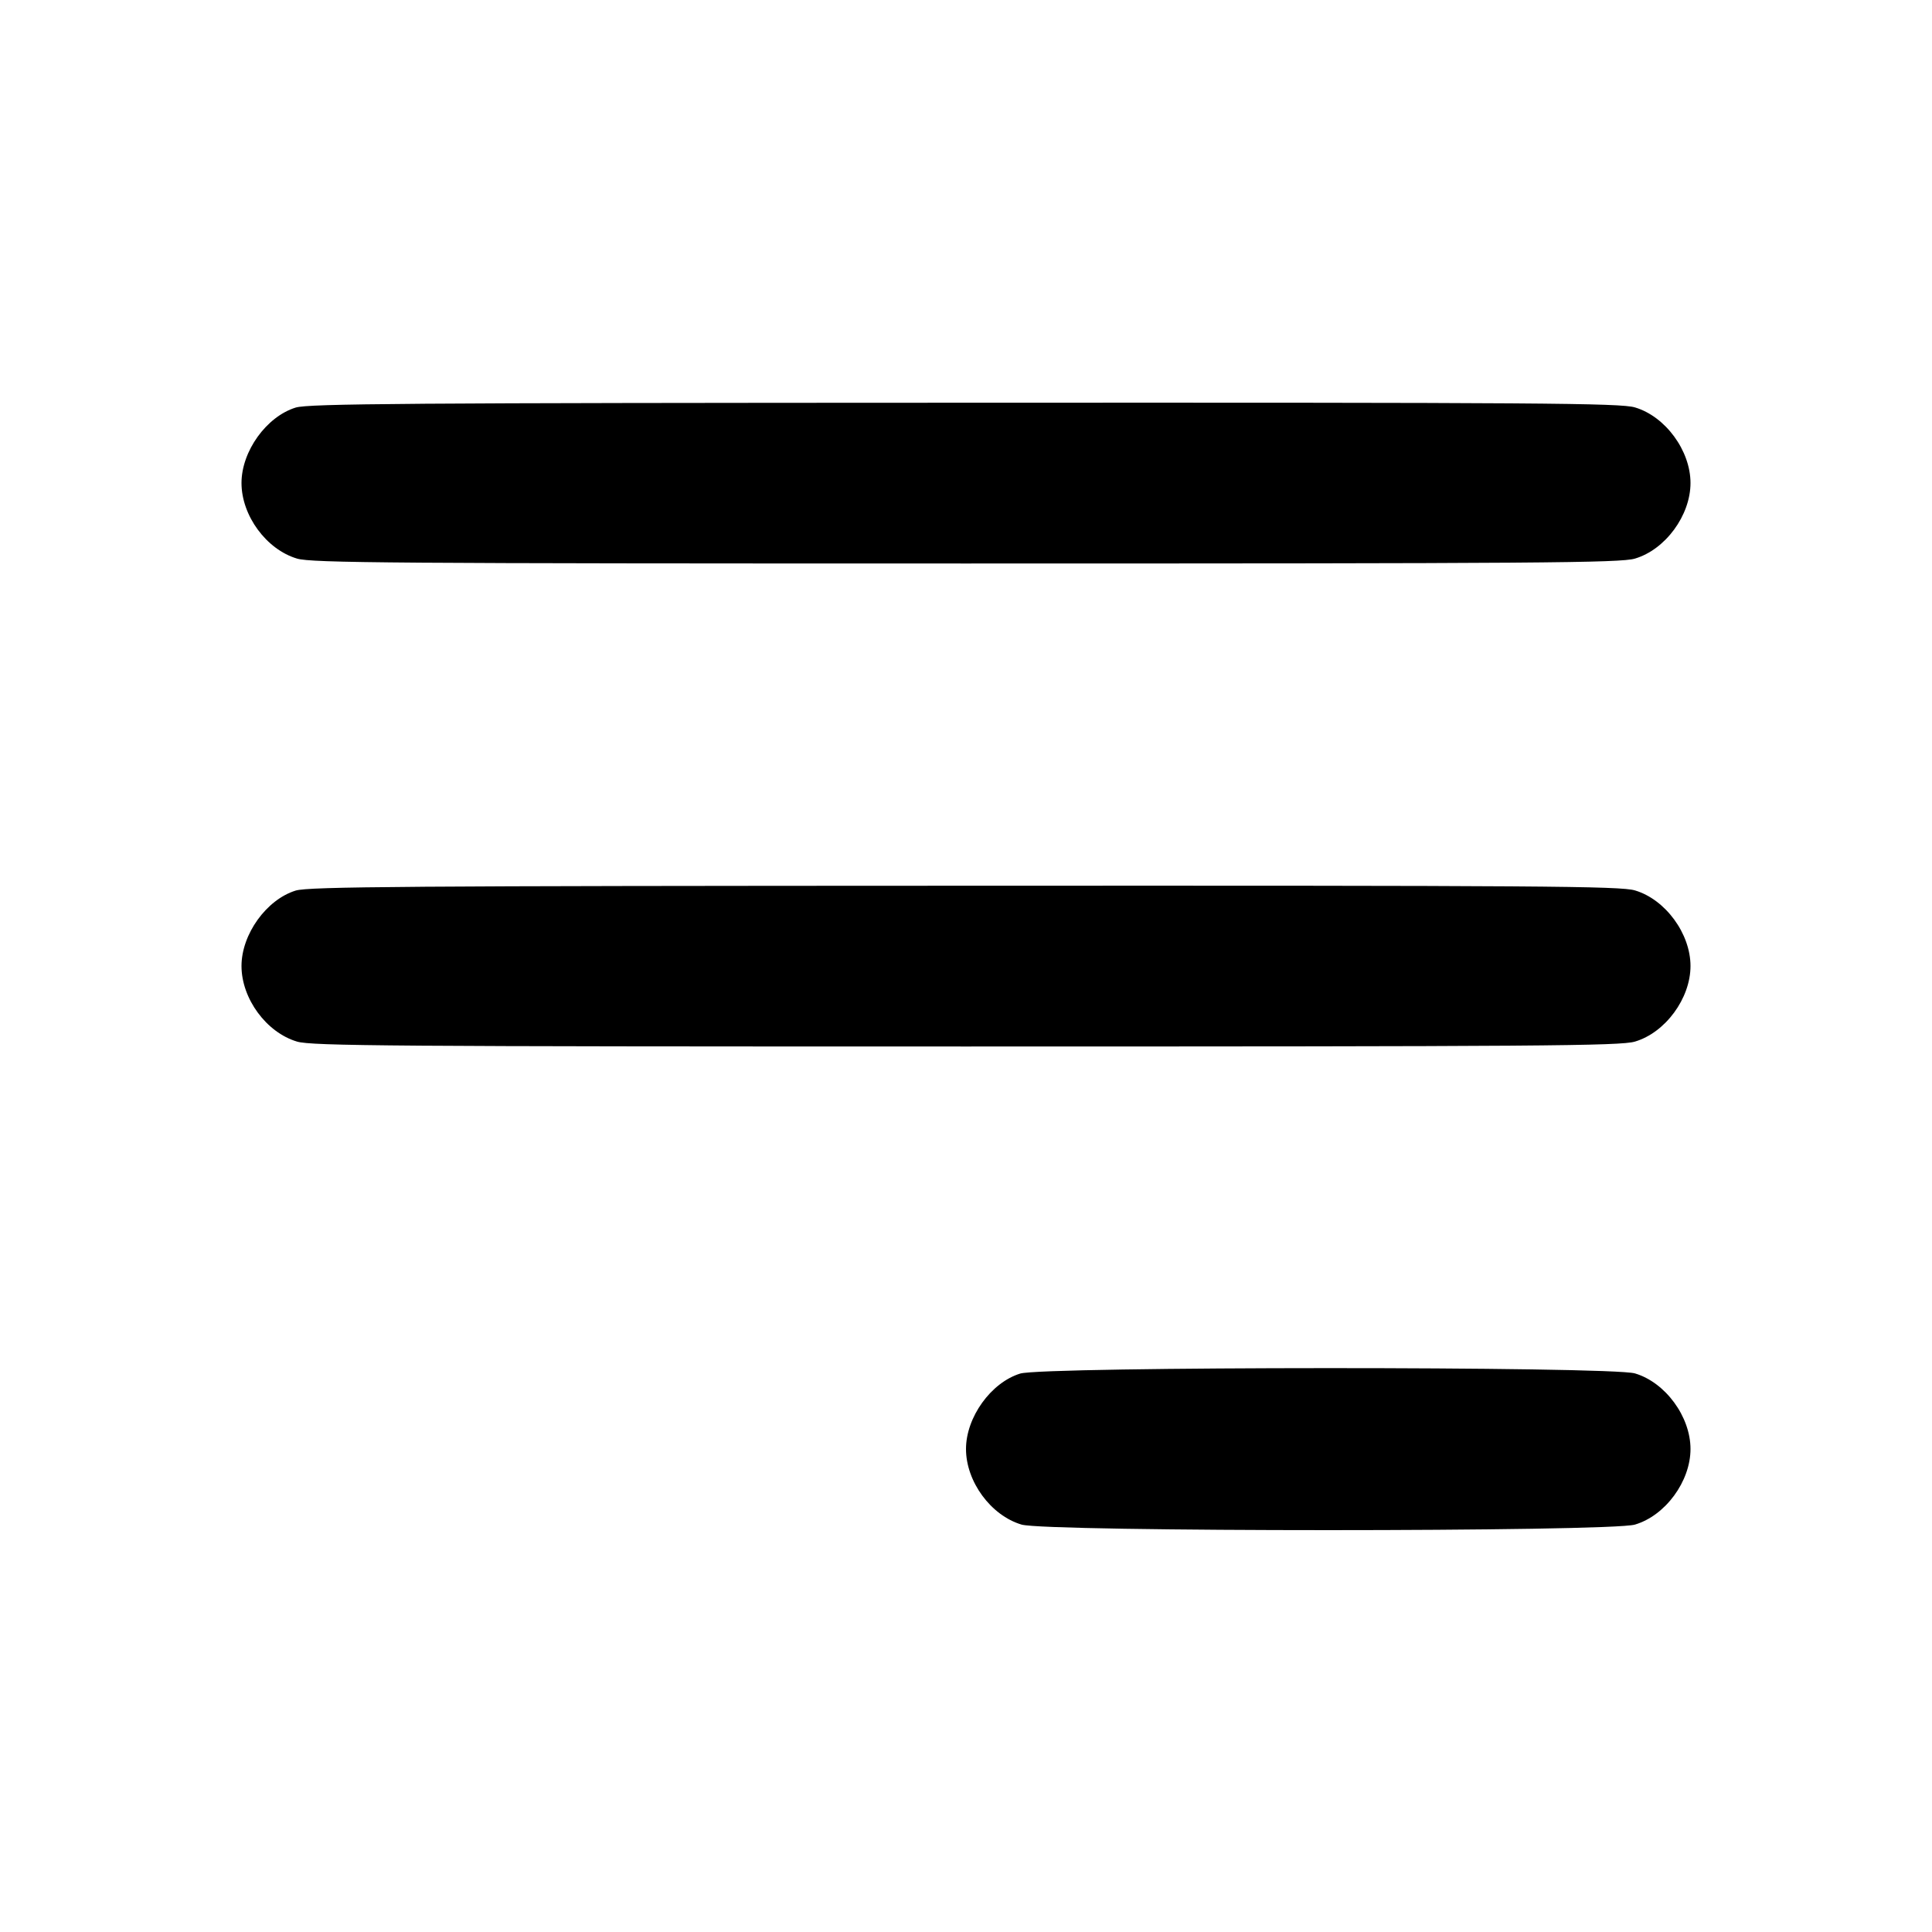 <svg width="24" height="24" viewBox="0 0 24 24" fill="none" xmlns="http://www.w3.org/2000/svg"><path d="M3.673 5.063 C 3.310 5.175,3.000 5.606,3.000 6.000 C 3.000 6.405,3.309 6.826,3.690 6.939 C 3.870 6.993,4.860 7.000,12.000 7.000 C 19.140 7.000,20.130 6.993,20.310 6.939 C 20.688 6.827,21.000 6.402,21.000 6.000 C 21.000 5.598,20.688 5.173,20.310 5.061 C 20.130 5.007,19.144 5.000,11.983 5.003 C 5.030 5.005,3.833 5.014,3.673 5.063 M3.673 11.063 C 3.310 11.175,3.000 11.606,3.000 12.000 C 3.000 12.405,3.309 12.826,3.690 12.939 C 3.870 12.993,4.860 13.000,12.000 13.000 C 19.140 13.000,20.130 12.993,20.310 12.939 C 20.688 12.827,21.000 12.402,21.000 12.000 C 21.000 11.598,20.688 11.173,20.310 11.061 C 20.130 11.007,19.144 11.000,11.983 11.003 C 5.030 11.005,3.833 11.014,3.673 11.063 M12.673 17.063 C 12.310 17.175,12.000 17.606,12.000 18.000 C 12.000 18.405,12.309 18.826,12.690 18.939 C 12.998 19.031,20.002 19.031,20.310 18.939 C 20.688 18.827,21.000 18.402,21.000 18.000 C 21.000 17.598,20.688 17.173,20.310 17.061 C 20.012 16.972,12.961 16.974,12.673 17.063 " stroke="none" fill-rule="evenodd" fill="black"></path></svg>